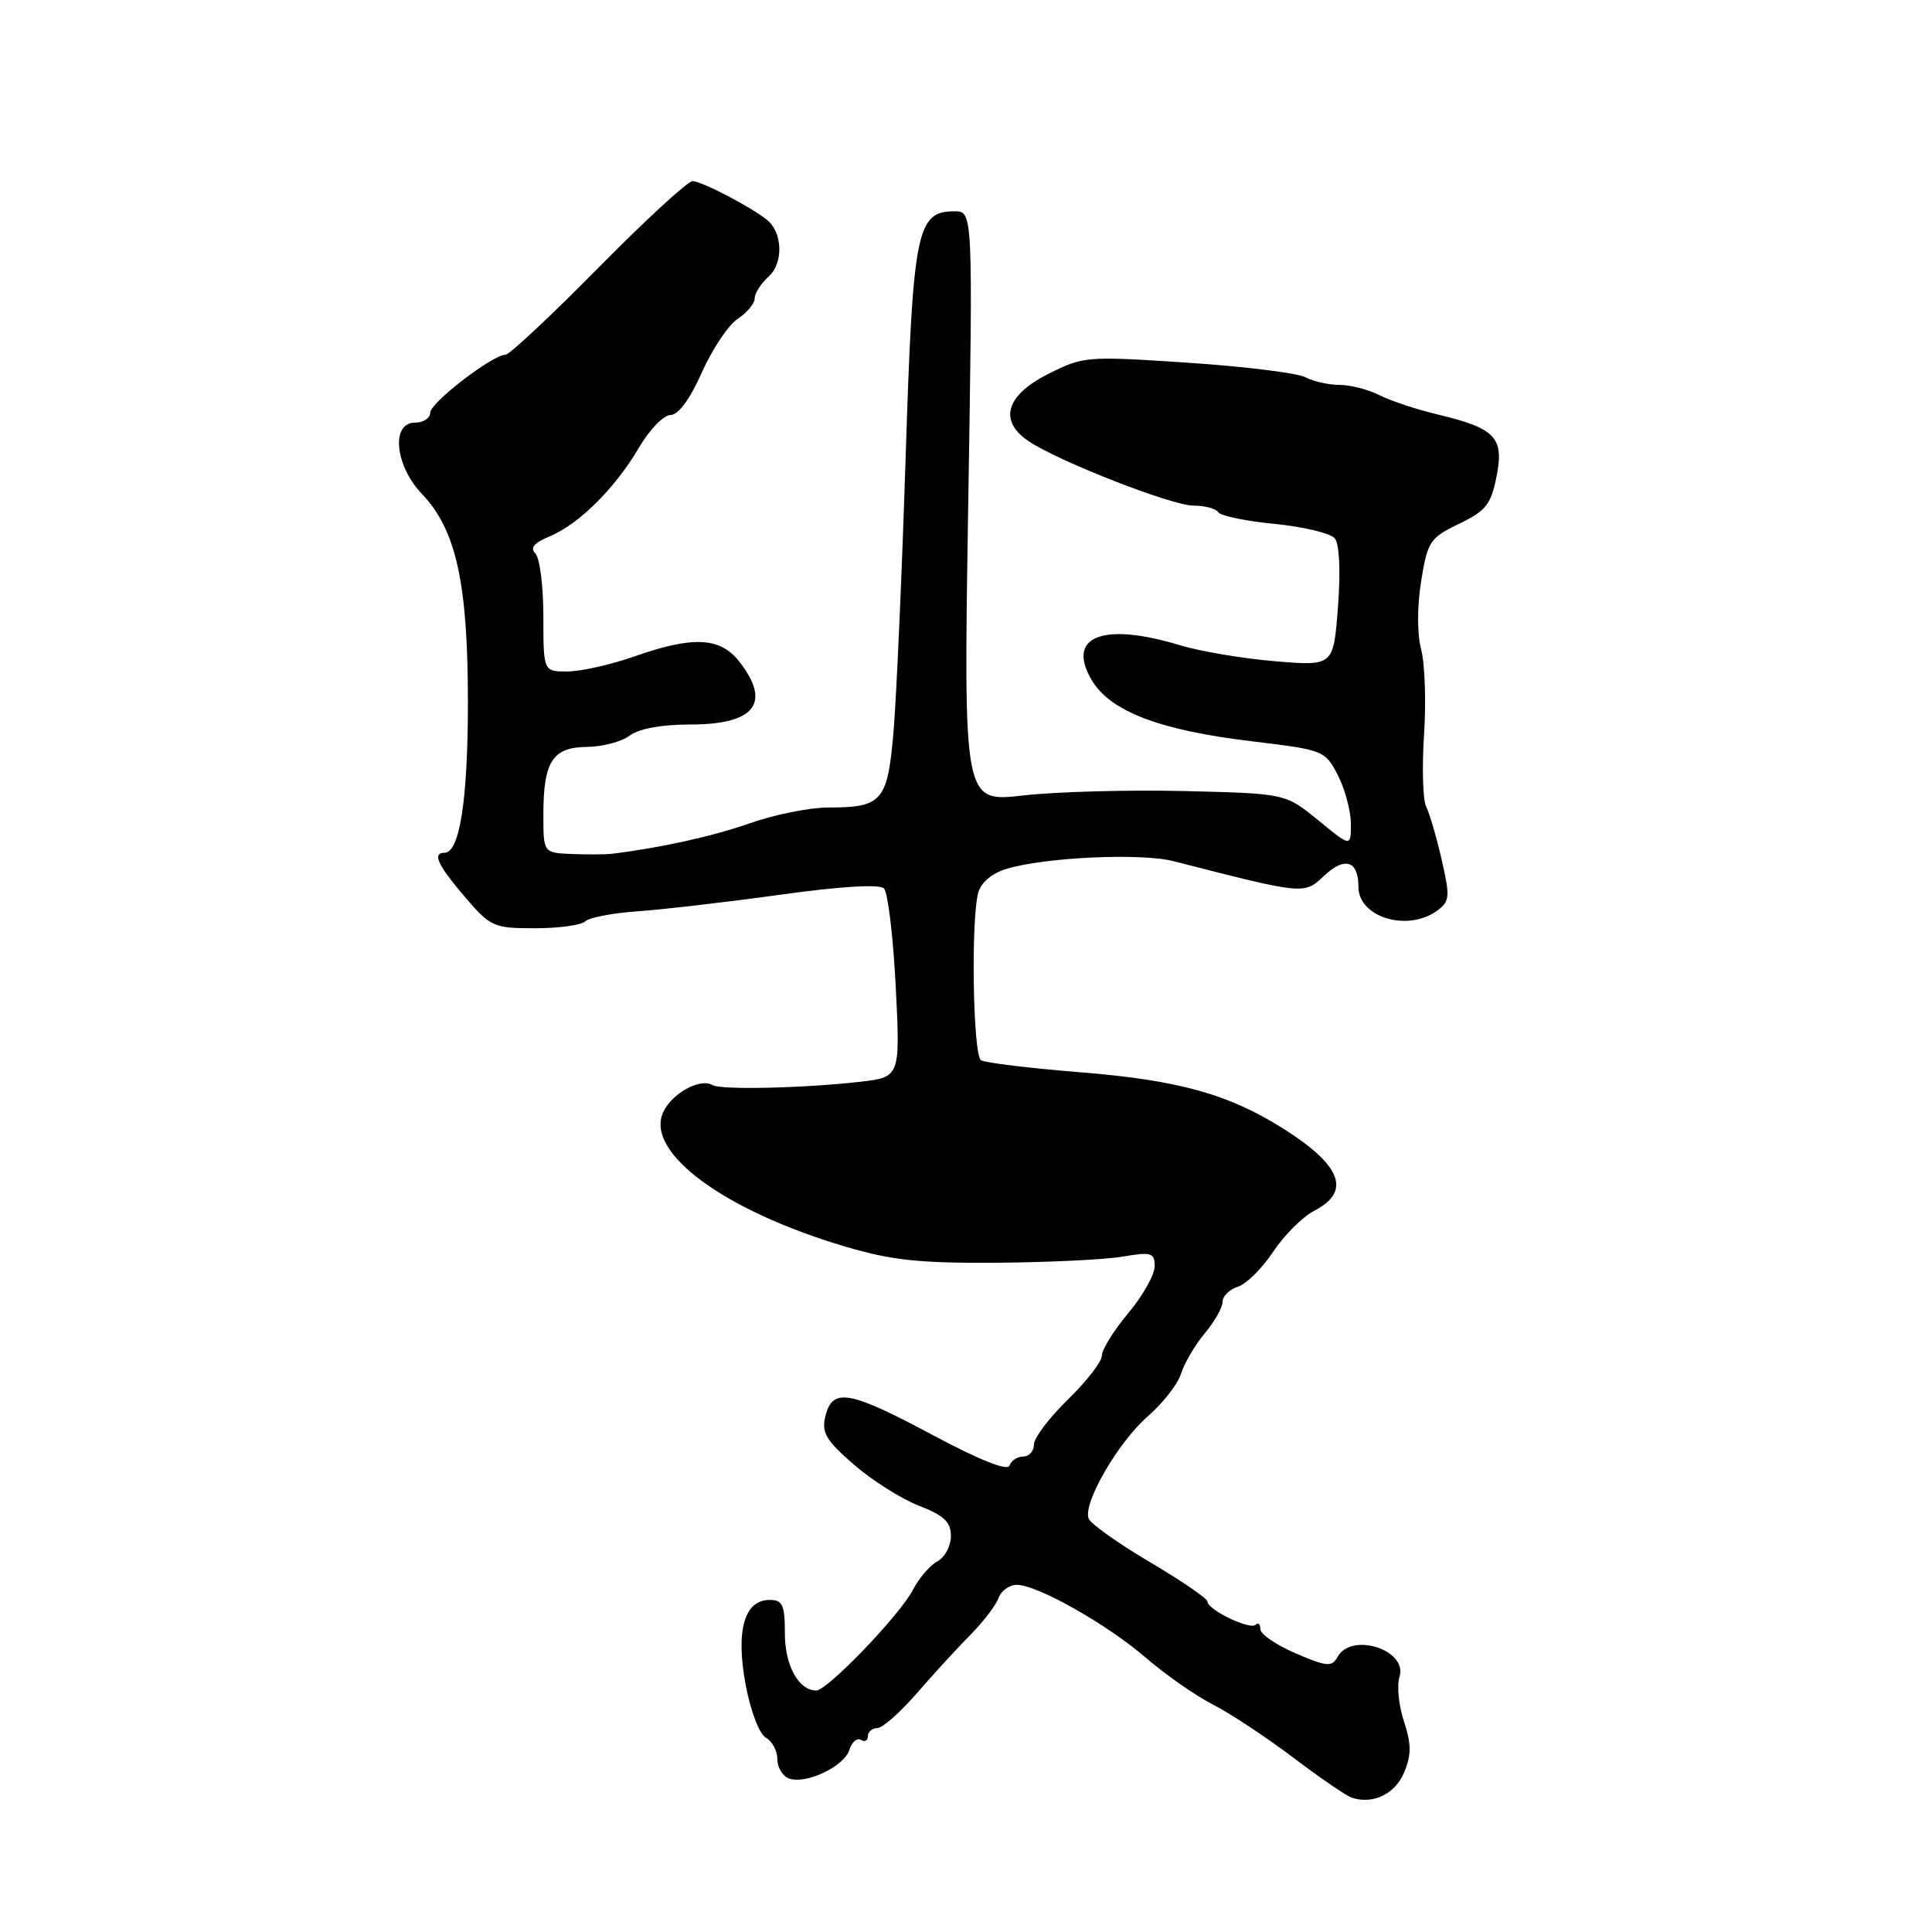 <?xml version="1.0" encoding="UTF-8" standalone="no"?>
<!DOCTYPE svg PUBLIC "-//W3C//DTD SVG 1.1//EN" "http://www.w3.org/Graphics/SVG/1.1/DTD/svg11.dtd" >
<svg xmlns="http://www.w3.org/2000/svg" xmlns:xlink="http://www.w3.org/1999/xlink" version="1.1" viewBox="0 0 256 256">
 <g >
 <path fill="currentColor"
d=" M 186.06 234.85 C 187.03 232.51 187.02 231.10 186.03 228.09 C 185.34 226.00 185.07 223.35 185.44 222.20 C 186.57 218.63 179.10 216.21 177.24 219.54 C 176.47 220.91 175.84 220.86 171.69 219.08 C 169.11 217.97 167.00 216.53 167.00 215.87 C 167.00 215.21 166.72 214.95 166.37 215.29 C 165.64 216.02 160.00 213.30 160.00 212.22 C 160.00 211.82 156.57 209.47 152.37 206.99 C 148.18 204.52 144.53 201.92 144.25 201.22 C 143.47 199.18 148.15 191.10 152.11 187.65 C 154.10 185.92 156.08 183.38 156.50 182.00 C 156.93 180.62 158.34 178.23 159.64 176.67 C 160.94 175.12 162.00 173.24 162.00 172.49 C 162.00 171.74 162.92 170.84 164.04 170.49 C 165.16 170.13 167.26 168.05 168.71 165.85 C 170.17 163.66 172.62 161.21 174.18 160.41 C 179.03 157.90 177.77 154.47 170.25 149.68 C 162.92 145.01 156.22 143.13 143.24 142.09 C 136.50 141.55 130.54 140.83 129.99 140.49 C 128.93 139.84 128.63 121.98 129.62 118.29 C 129.98 116.94 131.43 115.72 133.36 115.13 C 138.45 113.59 151.18 113.00 155.50 114.11 C 172.95 118.58 172.77 118.56 175.48 116.02 C 178.21 113.46 180.00 114.05 180.00 117.52 C 180.00 121.56 186.53 123.53 190.44 120.66 C 192.10 119.45 192.16 118.84 191.03 113.91 C 190.35 110.94 189.42 107.78 188.98 106.90 C 188.53 106.02 188.41 101.74 188.69 97.40 C 188.98 93.05 188.81 87.95 188.31 86.06 C 187.77 84.01 187.77 80.36 188.31 77.01 C 189.16 71.74 189.46 71.27 193.33 69.41 C 196.90 67.69 197.57 66.84 198.30 63.13 C 199.32 57.97 198.16 56.75 190.50 54.92 C 187.75 54.27 184.28 53.12 182.80 52.37 C 181.31 51.61 178.92 51.00 177.48 51.00 C 176.05 51.00 174.02 50.54 172.98 49.99 C 171.94 49.43 164.91 48.56 157.36 48.06 C 143.91 47.17 143.55 47.20 138.82 49.59 C 133.22 52.43 132.29 55.83 136.39 58.52 C 140.55 61.25 155.32 67.00 158.15 67.00 C 159.65 67.00 161.12 67.39 161.42 67.87 C 161.71 68.35 165.08 69.05 168.90 69.42 C 172.72 69.80 176.30 70.66 176.86 71.33 C 177.48 72.08 177.65 75.64 177.29 80.41 C 176.69 88.26 176.69 88.26 168.96 87.62 C 164.70 87.26 159.04 86.31 156.36 85.50 C 146.13 82.39 141.24 84.32 144.65 90.10 C 147.10 94.26 153.65 96.77 165.92 98.23 C 175.40 99.37 175.58 99.44 177.28 102.73 C 178.22 104.58 179.00 107.47 179.00 109.16 C 179.00 112.24 179.00 112.24 174.67 108.69 C 170.33 105.14 170.33 105.14 156.92 104.82 C 149.54 104.64 139.94 104.91 135.59 105.40 C 127.67 106.31 127.67 106.31 128.29 67.15 C 128.92 28.00 128.92 28.00 126.48 28.00 C 121.45 28.00 120.96 30.46 120.00 60.66 C 119.51 75.97 118.79 92.23 118.41 96.79 C 117.61 106.21 116.94 107.00 109.72 107.00 C 107.30 107.00 102.66 107.93 99.41 109.07 C 94.41 110.83 87.41 112.37 81.00 113.14 C 80.17 113.23 77.81 113.24 75.75 113.16 C 72.00 113.00 72.00 113.00 72.00 107.93 C 72.00 100.90 73.22 99.01 77.79 98.97 C 79.83 98.95 82.37 98.28 83.44 97.47 C 84.66 96.55 87.67 96.00 91.49 96.00 C 100.06 96.00 102.26 93.14 97.93 87.63 C 95.40 84.42 91.81 84.25 84.00 87.00 C 80.97 88.06 77.04 88.95 75.25 88.97 C 72.00 89.00 72.00 89.00 72.00 81.70 C 72.00 77.68 71.52 73.92 70.94 73.34 C 70.20 72.60 70.77 71.93 72.83 71.07 C 76.70 69.47 81.52 64.68 84.66 59.32 C 86.05 56.94 87.93 55.00 88.85 54.99 C 89.89 54.98 91.42 52.90 93.00 49.35 C 94.38 46.26 96.51 43.06 97.75 42.25 C 98.99 41.43 100.00 40.22 100.00 39.54 C 100.00 38.86 100.84 37.55 101.86 36.63 C 103.83 34.85 103.71 30.82 101.64 29.14 C 99.53 27.43 92.95 24.00 91.77 24.00 C 91.13 24.00 85.51 29.17 79.27 35.50 C 73.03 41.82 67.51 47.00 66.99 47.00 C 65.27 47.00 57.00 53.37 57.00 54.69 C 57.00 55.41 56.10 56.00 55.00 56.00 C 51.77 56.00 52.32 61.69 55.91 65.45 C 60.44 70.19 62.00 77.27 62.00 93.03 C 62.00 105.98 60.91 113.00 58.90 113.00 C 57.24 113.00 57.98 114.61 61.58 118.82 C 65.00 122.82 65.40 123.00 70.88 123.00 C 74.03 123.00 77.03 122.59 77.55 122.08 C 78.07 121.58 81.20 120.98 84.50 120.75 C 87.80 120.52 96.28 119.54 103.34 118.56 C 111.47 117.43 116.53 117.13 117.13 117.73 C 117.65 118.25 118.35 124.09 118.69 130.71 C 119.29 142.73 119.29 142.73 113.90 143.35 C 106.46 144.19 95.52 144.44 94.41 143.78 C 92.78 142.81 89.01 144.88 87.87 147.38 C 85.45 152.69 95.91 160.41 112.00 165.18 C 118.11 166.99 121.82 167.39 132.00 167.32 C 138.88 167.27 146.41 166.91 148.75 166.51 C 152.58 165.86 153.00 165.99 153.00 167.80 C 153.00 168.91 151.43 171.70 149.50 174.00 C 147.57 176.30 146.00 178.84 146.00 179.63 C 146.00 180.43 143.97 183.04 141.50 185.45 C 139.03 187.85 137.00 190.54 137.00 191.41 C 137.00 192.28 136.36 193.00 135.58 193.00 C 134.80 193.00 133.99 193.54 133.77 194.19 C 133.52 194.95 129.90 193.52 123.66 190.19 C 112.56 184.25 110.33 183.85 109.38 187.61 C 108.83 189.81 109.40 190.80 113.11 194.04 C 115.53 196.14 119.41 198.60 121.75 199.51 C 125.10 200.81 126.00 201.67 126.00 203.55 C 126.00 204.86 125.19 206.36 124.21 206.89 C 123.23 207.41 121.76 209.12 120.96 210.67 C 119.25 213.99 109.63 224.00 108.16 224.00 C 105.82 224.00 104.00 220.69 104.00 216.43 C 104.00 212.65 103.70 212.00 101.98 212.00 C 98.62 212.00 97.47 216.06 98.80 223.22 C 99.45 226.72 100.61 229.76 101.48 230.25 C 102.31 230.72 103.00 231.99 103.00 233.08 C 103.00 234.17 103.68 235.32 104.52 235.65 C 106.73 236.49 111.83 234.10 112.54 231.88 C 112.87 230.83 113.56 230.23 114.07 230.54 C 114.58 230.86 115.00 230.64 115.00 230.06 C 115.00 229.48 115.56 228.99 116.25 228.98 C 116.94 228.97 119.30 226.89 121.50 224.35 C 123.70 221.81 126.89 218.33 128.59 216.62 C 130.29 214.90 131.96 212.71 132.31 211.75 C 132.65 210.79 133.74 210.00 134.72 210.00 C 137.46 210.00 146.64 215.19 151.87 219.69 C 154.45 221.92 158.43 224.69 160.70 225.85 C 162.98 227.01 167.75 230.17 171.32 232.86 C 174.88 235.56 178.39 237.96 179.11 238.20 C 181.92 239.14 184.88 237.71 186.06 234.85 Z "/>
</g>
</svg>